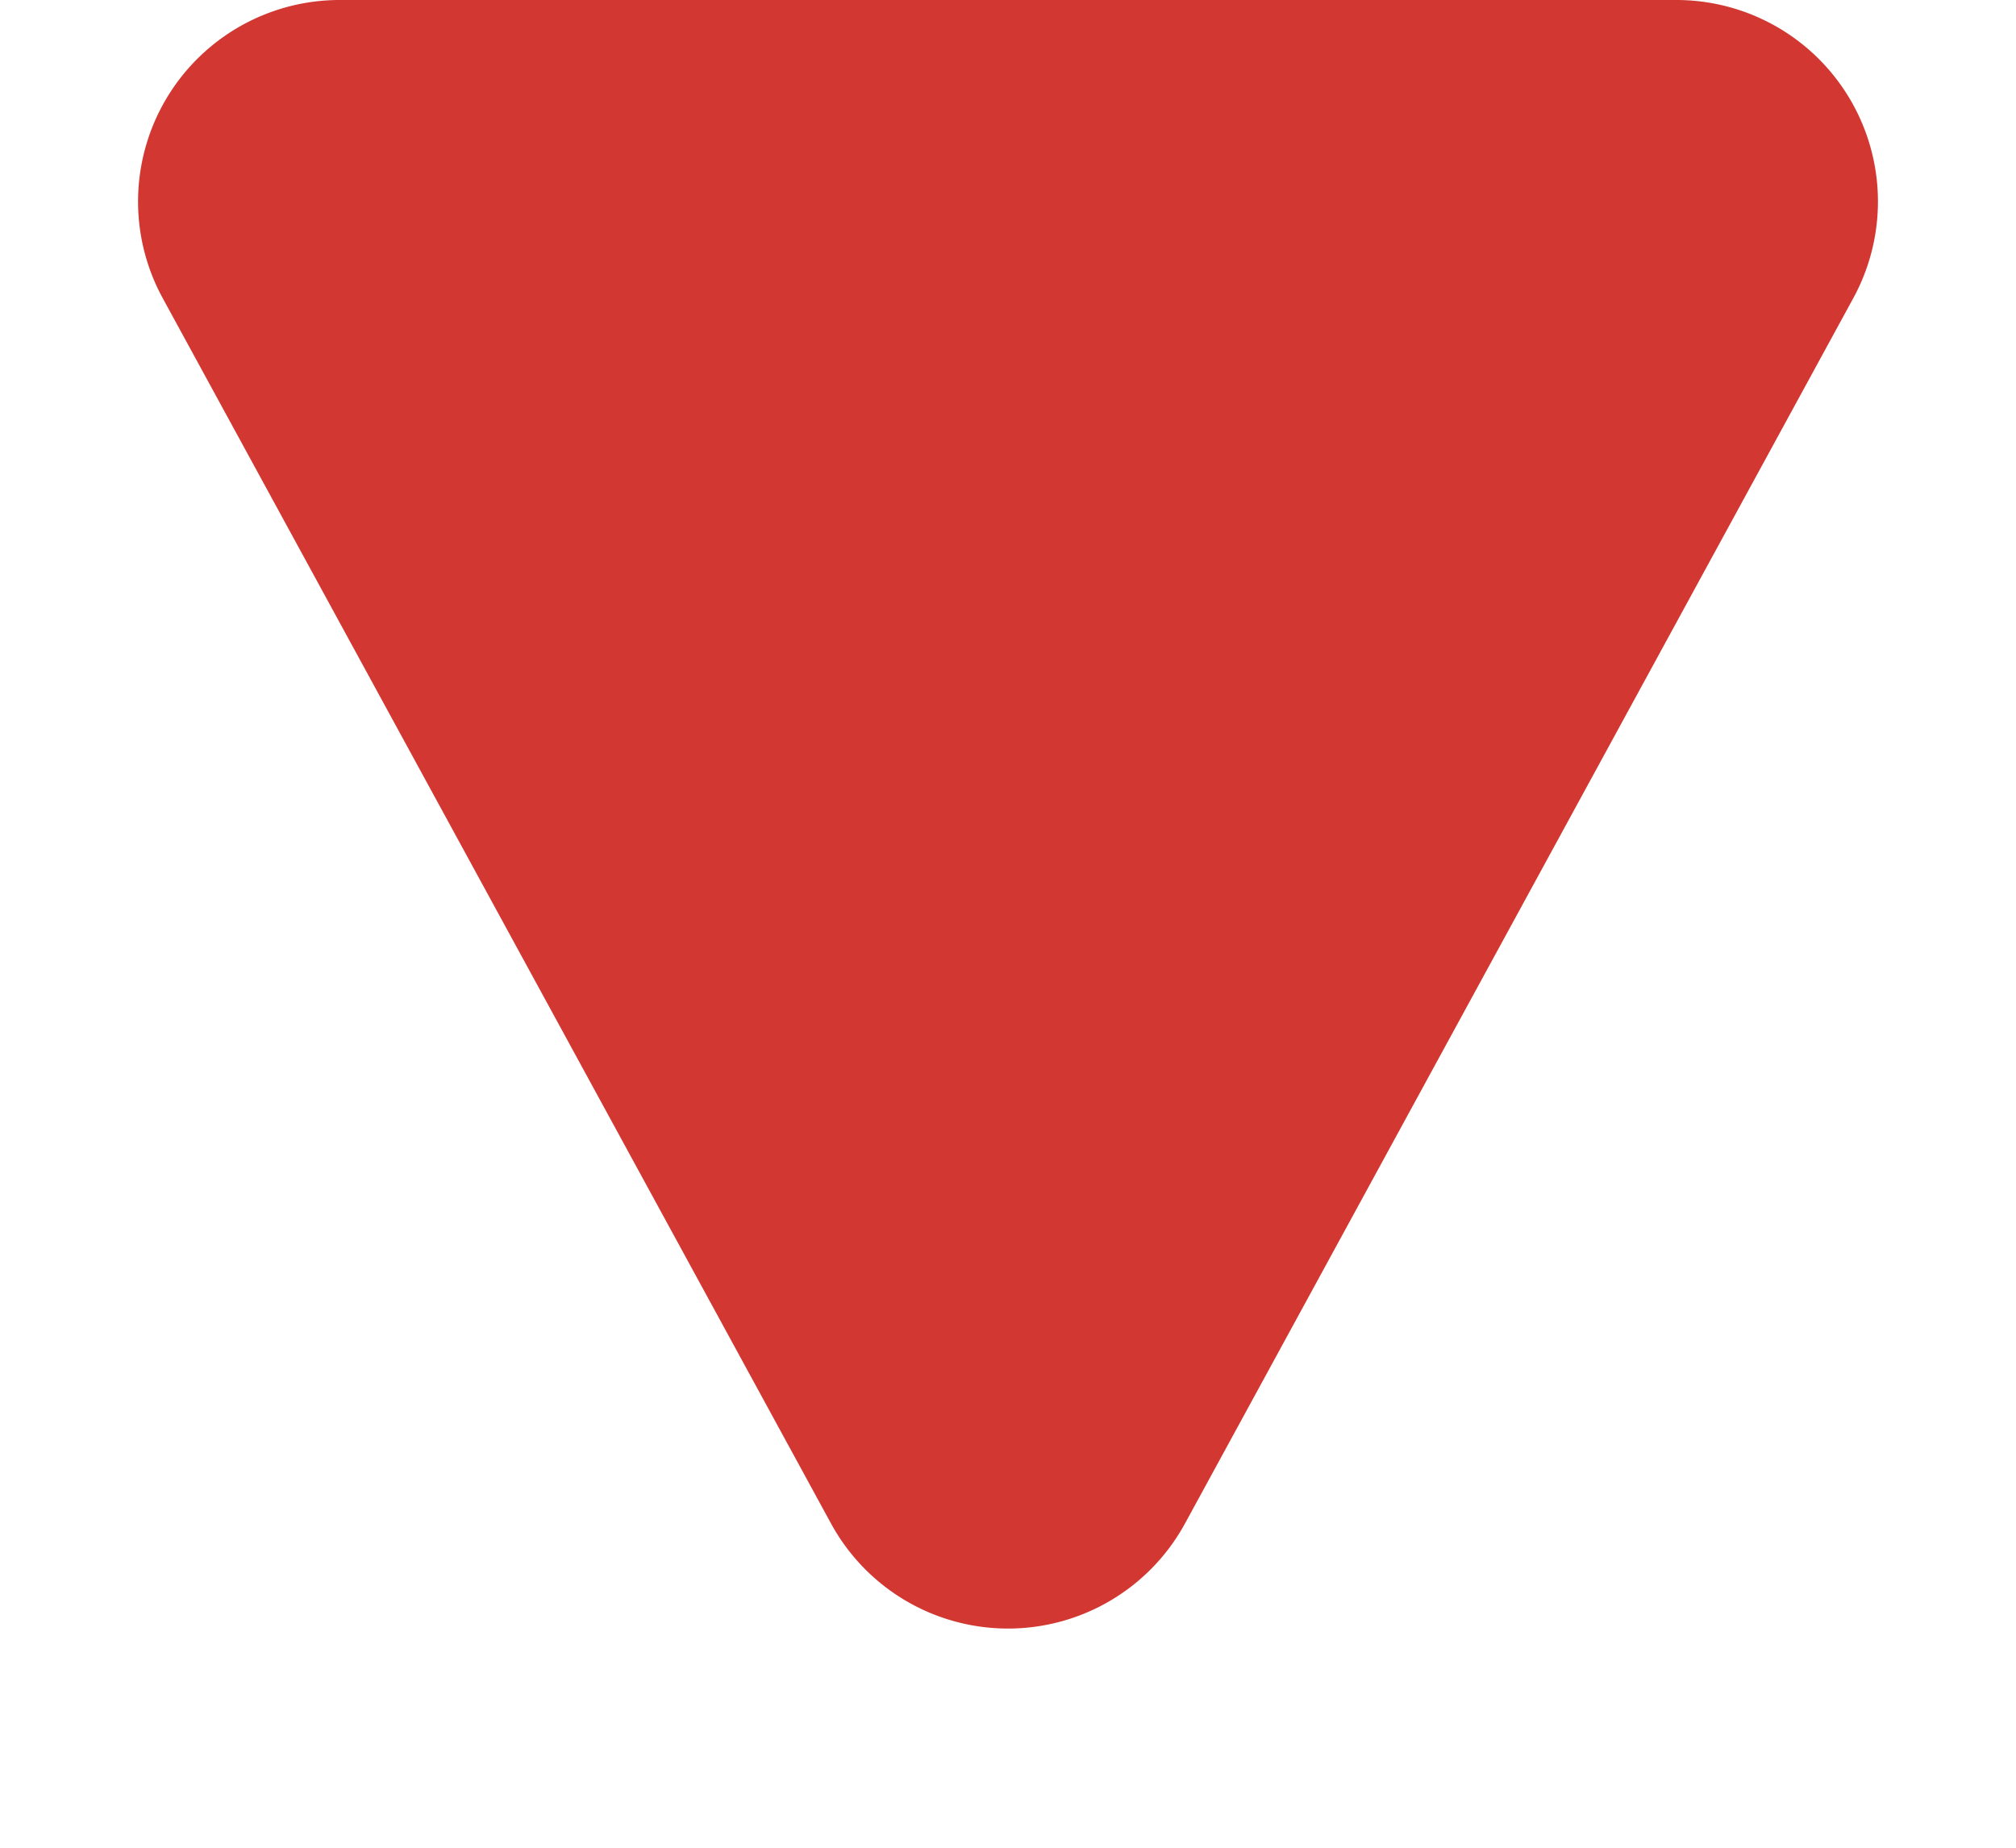 <svg xmlns="http://www.w3.org/2000/svg" width="10" height="9.167" viewBox="0 0 10 9.167">
  <path id="Polygone_1" data-name="Polygone 1" d="M4.122,1.609a1,1,0,0,1,1.756,0L9.193,7.688a1,1,0,0,1-.878,1.479H1.685A1,1,0,0,1,.807,7.688Z" transform="translate(10 9.167) rotate(180)" fill="#d23831"/>
</svg>
